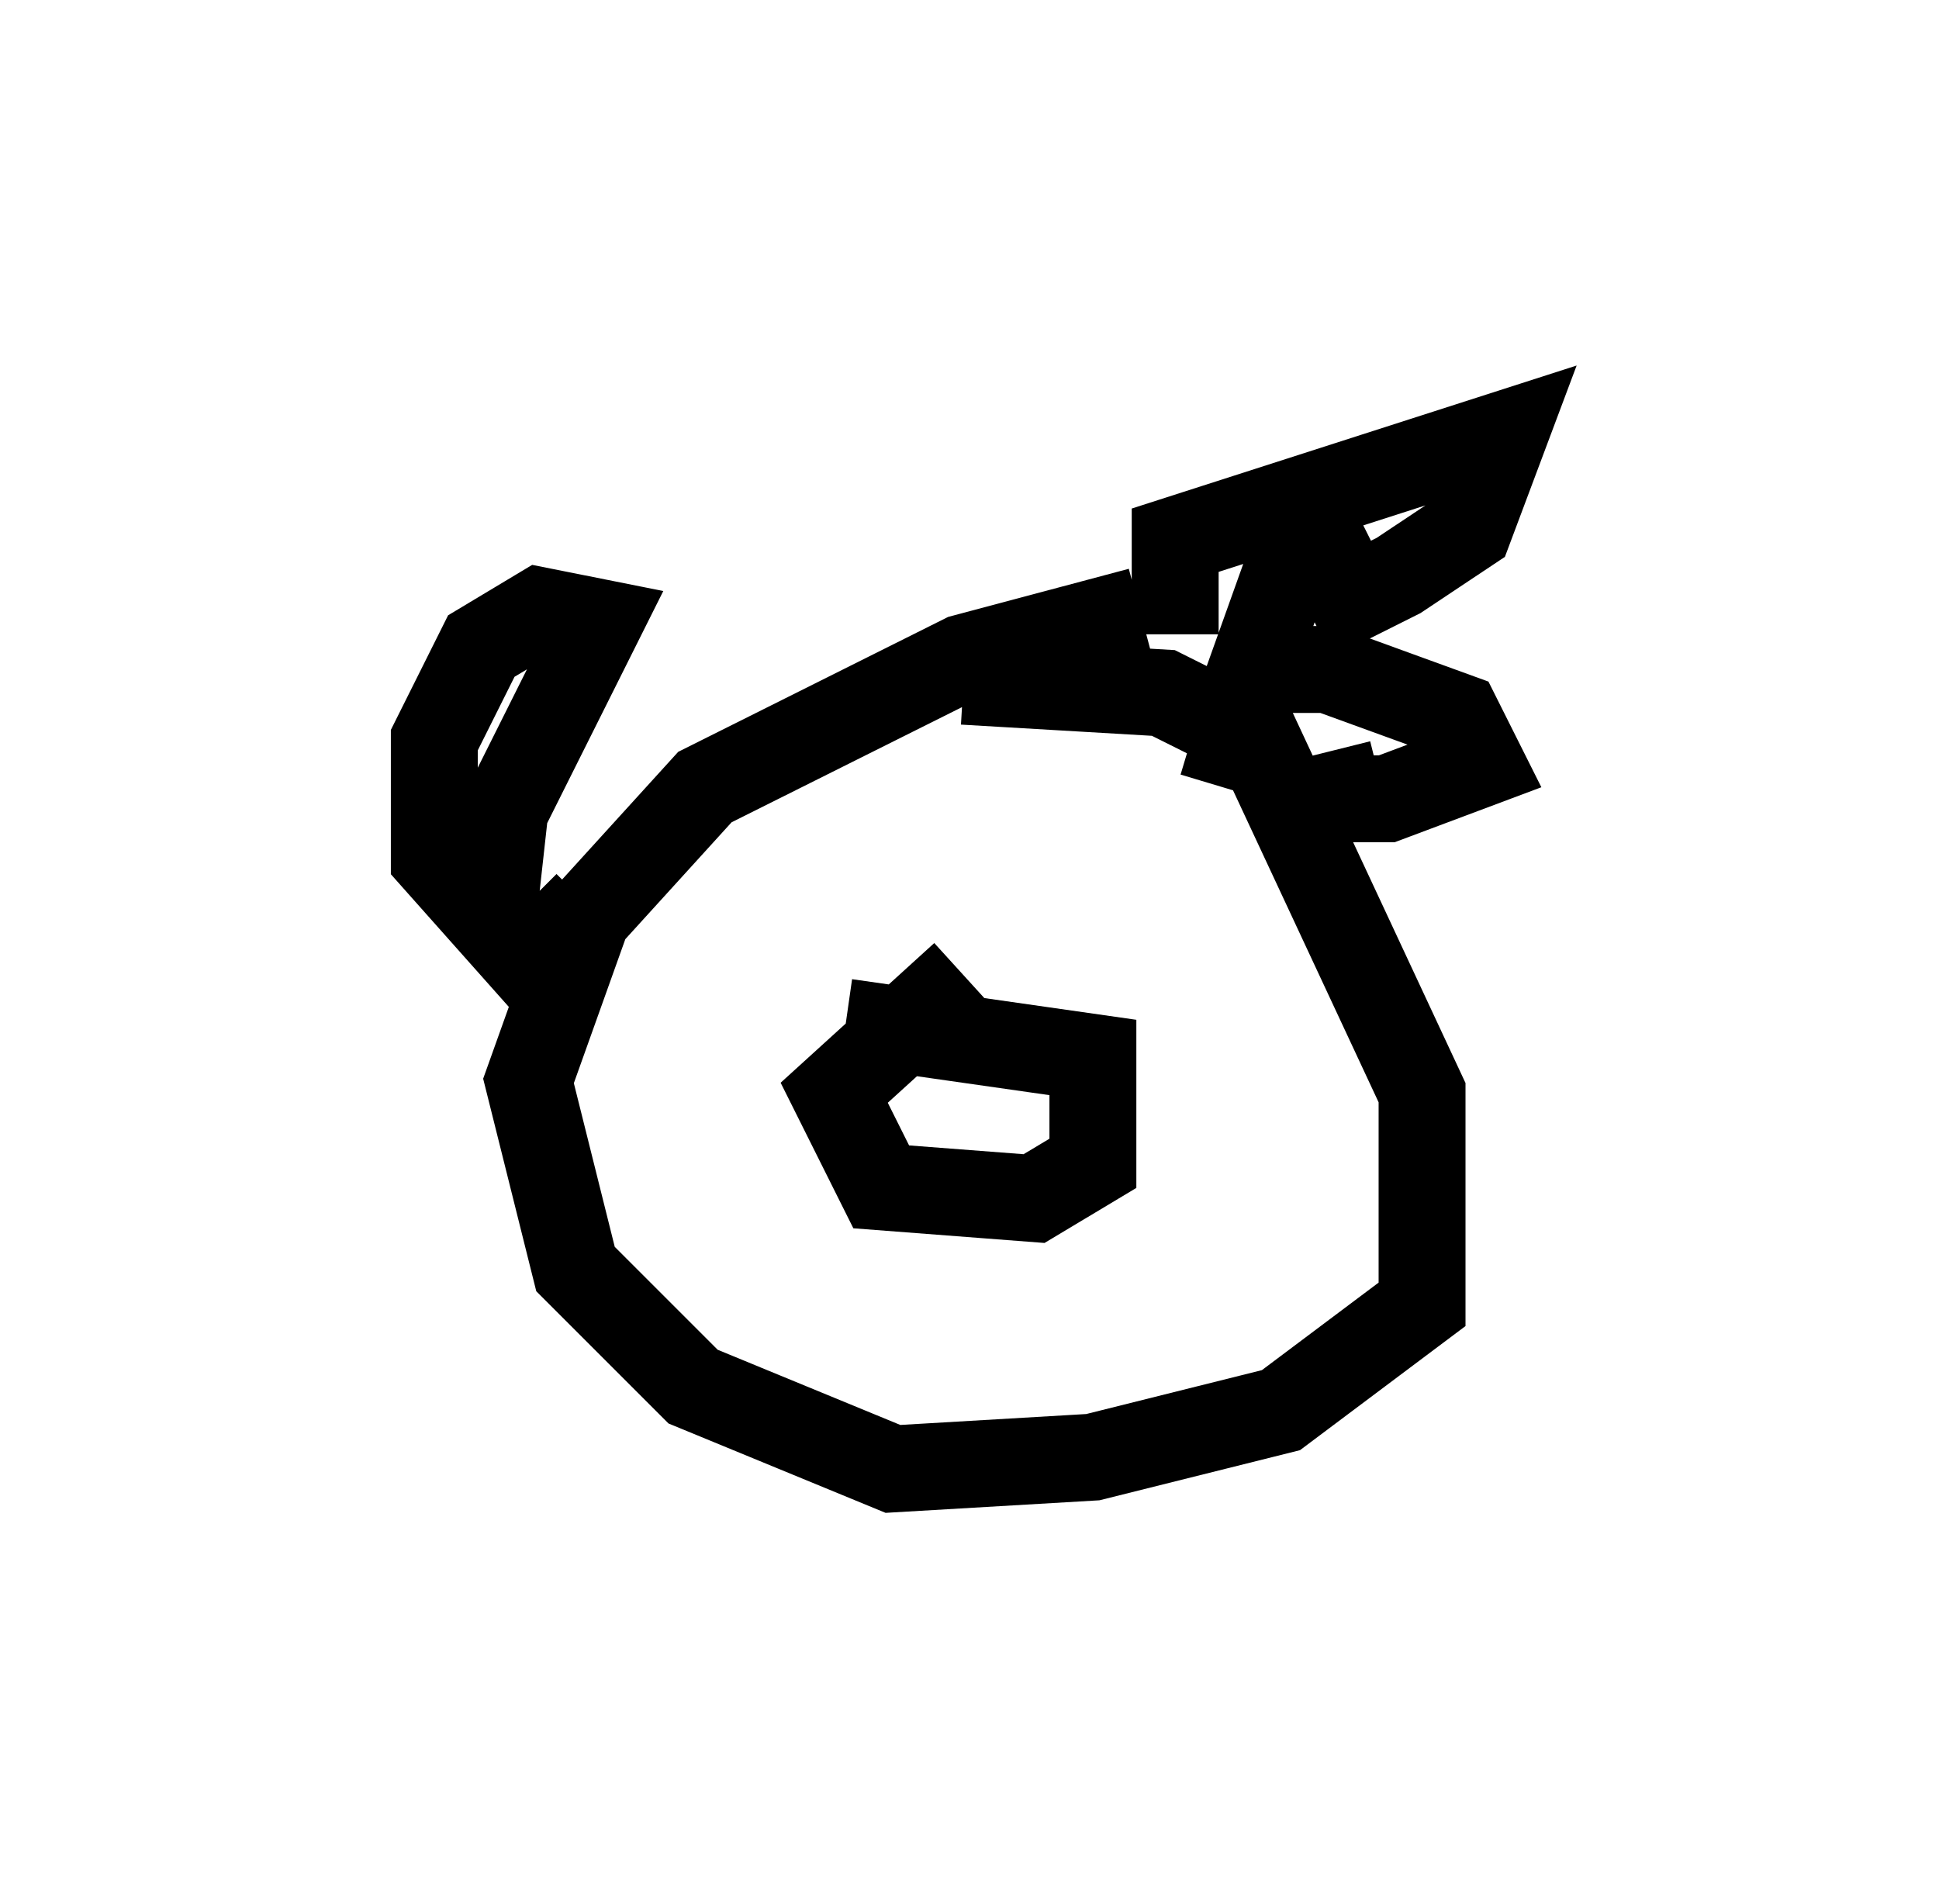 <?xml version="1.0" encoding="utf-8" ?>
<svg baseProfile="full" height="21.908" version="1.1" width="22.314" xmlns="http://www.w3.org/2000/svg" xmlns:ev="http://www.w3.org/2001/xml-events" xmlns:xlink="http://www.w3.org/1999/xlink"><defs /><rect fill="white" height="21.908" width="22.314" x="0" y="0" /><path d="M13.66, 7.3 m-0.541, -0.271 l-2.03, 0.541 -2.977, 1.488 l-1.353, 1.488 -0.677, 1.894 l0.541, 2.165 1.353, 1.353 l2.3, 0.947 2.3, -0.135 l2.165, -0.541 1.624, -1.218 l0.0, -2.436 -1.894, -4.059 l-1.083, -0.541 -2.3, -0.135 m0.0, 3.383 l-1.488, 1.353 0.541, 1.083 l1.759, 0.135 0.677, -0.406 l0.0, -1.218 -2.842, -0.406 m4.33, -2.706 l0.406, -1.353 0.812, 0.0 l1.488, 0.541 0.271, 0.541 l-1.083, 0.406 -0.541, 0.0 l-0.135, -0.541 m-9.202, 2.436 l-0.406, -0.541 0.135, -1.218 l1.083, -2.165 -0.677, -0.135 l-0.677, 0.406 -0.541, 1.083 l0.0, 1.353 1.083, 1.218 l0.677, -0.677 m6.766, -3.112 l0.0, -1.083 3.789, -1.218 l-0.406, 1.083 -0.812, 0.541 l-0.541, 0.271 -0.271, -0.541 l-0.541, 0.406 -0.677, 1.894 " fill="none" stroke="black" stroke-width="1" /></svg>